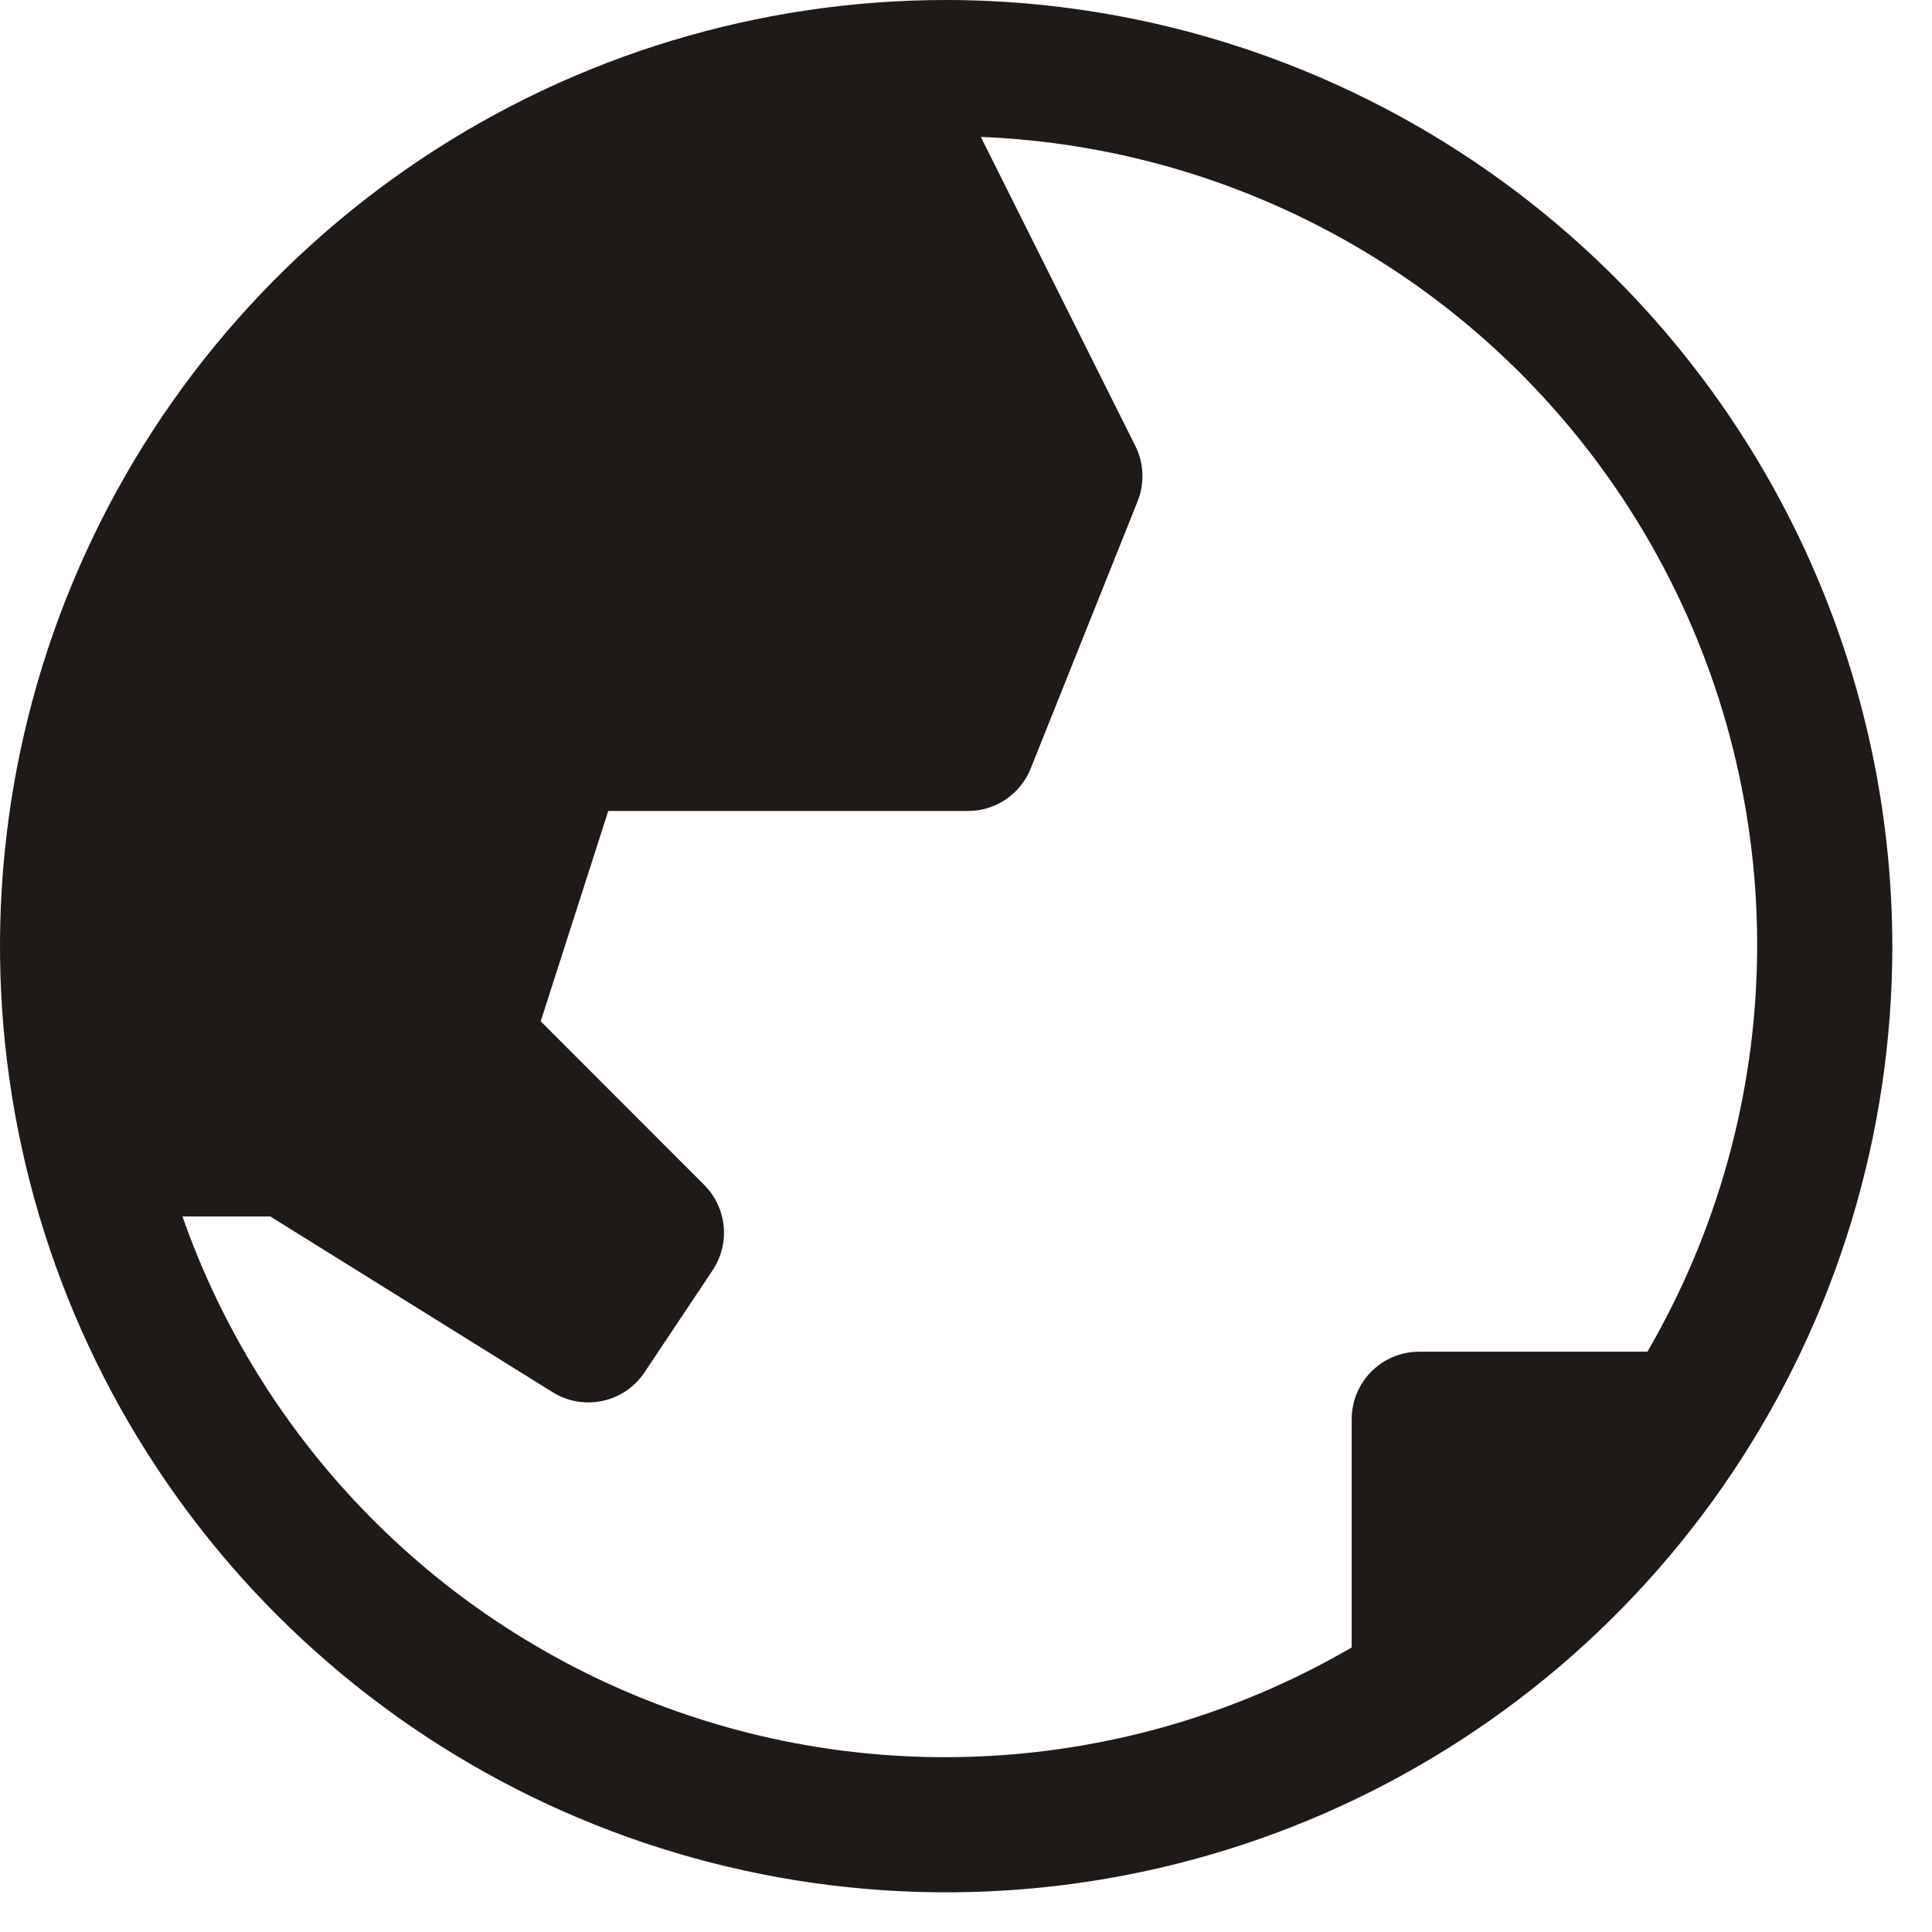 <svg width="43" height="43" viewBox="0 0 43 43" fill="none" xmlns="http://www.w3.org/2000/svg">
<path d="M21.058 0C16.894 0 12.822 1.235 9.359 3.549C5.896 5.863 3.197 9.152 1.603 13C0.009 16.848 -0.408 21.082 0.405 25.167C1.217 29.252 3.223 33.004 6.168 35.949C9.113 38.894 12.865 40.9 16.95 41.712C21.035 42.525 25.269 42.108 29.117 40.514C32.965 38.92 36.254 36.221 38.568 32.758C40.882 29.295 42.117 25.224 42.117 21.058C42.111 15.475 39.89 10.123 35.942 6.175C31.994 2.227 26.642 0.006 21.058 0ZM4.061 27.075H6.017L12.3 30.986C12.631 31.192 13.03 31.262 13.412 31.179C13.794 31.097 14.129 30.869 14.345 30.544L15.862 28.27C16.054 27.98 16.141 27.633 16.106 27.288C16.072 26.942 15.919 26.619 15.674 26.373L12.034 22.731L13.538 18.05H21.544C21.845 18.05 22.138 17.96 22.387 17.792C22.636 17.623 22.828 17.384 22.94 17.105L25.32 11.156C25.399 10.959 25.435 10.747 25.426 10.535C25.418 10.323 25.364 10.115 25.269 9.925L21.83 3.047C24.931 3.171 27.948 4.095 30.586 5.729C33.225 7.363 35.396 9.652 36.889 12.373C38.382 15.093 39.146 18.154 39.107 21.258C39.068 24.361 38.227 27.401 36.666 30.084H31.588C31.189 30.084 30.806 30.242 30.524 30.524C30.242 30.806 30.084 31.189 30.084 31.588V36.667C27.794 38.001 25.237 38.811 22.598 39.041C19.958 39.272 17.3 38.916 14.814 37.999C12.327 37.083 10.074 35.628 8.216 33.74C6.357 31.852 4.938 29.576 4.061 27.075Z" fill="#1F1A17"/>
</svg>
